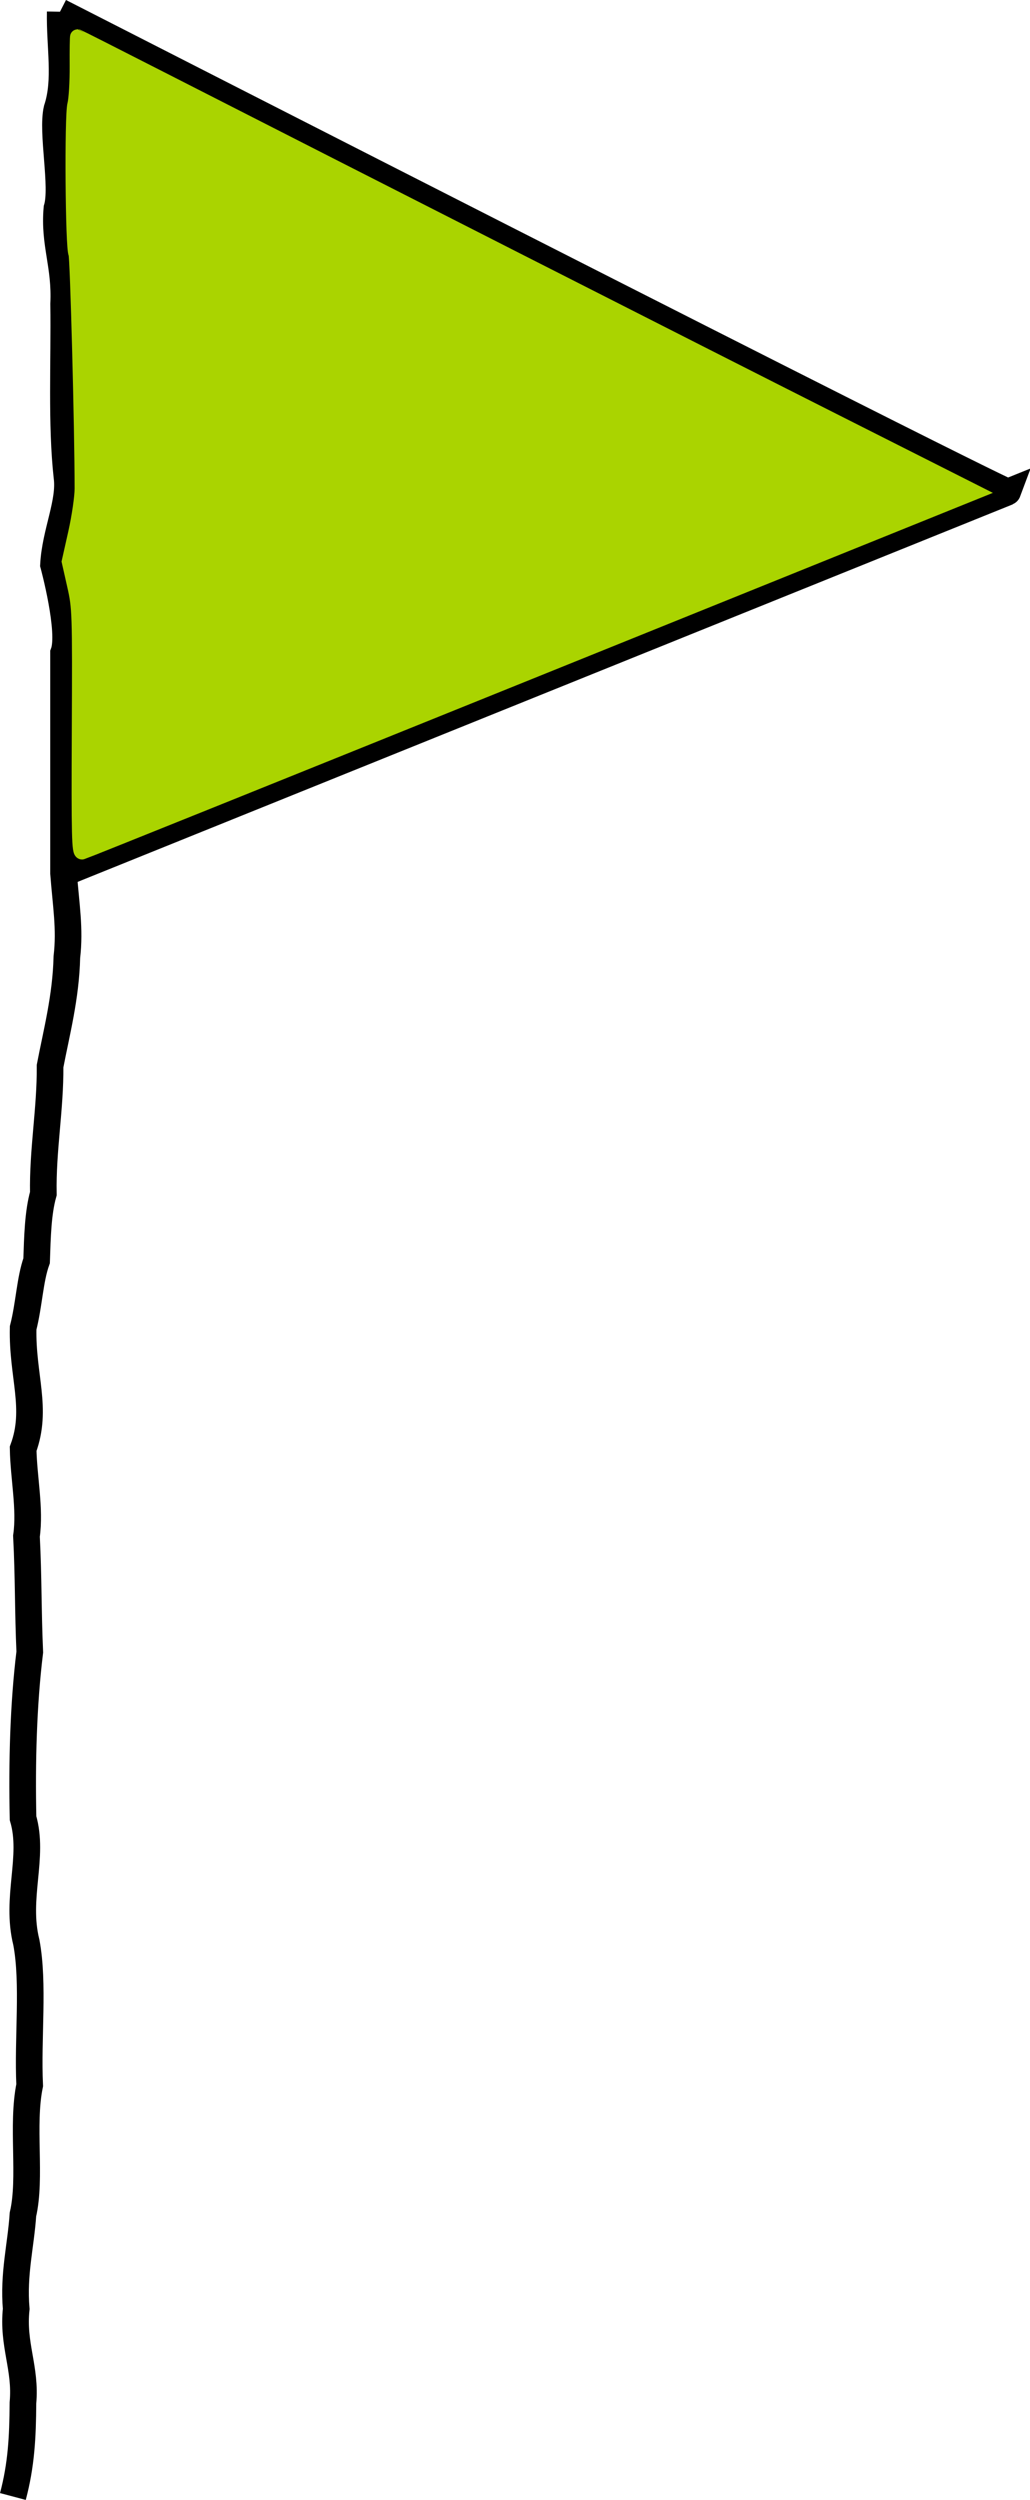 <?xml version="1.0" encoding="UTF-8" standalone="no"?>
<!-- Created with Inkscape (http://www.inkscape.org/) -->

<svg
   xmlns:dc="http://purl.org/dc/elements/1.1/"
   xmlns:cc="http://creativecommons.org/ns#"
   xmlns:rdf="http://www.w3.org/1999/02/22-rdf-syntax-ns#"
   xmlns:svg="http://www.w3.org/2000/svg"
   xmlns="http://www.w3.org/2000/svg"
   xmlns:sodipodi="http://sodipodi.sourceforge.net/DTD/sodipodi-0.dtd"
   xmlns:inkscape="http://www.inkscape.org/namespaces/inkscape"
   width="38.738"
   height="94.01"
   viewBox="0 0 10.249 24.874"
   version="1.1"
   id="svg1653"
   inkscape:version="0.92.3 (2405546, 2018-03-11)"
   sodipodi:docname="flag1.svg">
  <defs
     id="defs1647" />
  <sodipodi:namedview
     id="base"
     pagecolor="#ffffff"
     bordercolor="#666666"
     borderopacity="1.0"
     inkscape:pageopacity="0.0"
     inkscape:pageshadow="2"
     inkscape:zoom="5.6"
     inkscape:cx="69.903862"
     inkscape:cy="67.056653"
     inkscape:document-units="mm"
     inkscape:current-layer="layer1"
     showgrid="false"
     units="px"
     fit-margin-top="0"
     fit-margin-left="0"
     fit-margin-right="0"
     fit-margin-bottom="0"
     inkscape:window-width="1920"
     inkscape:window-height="1017"
     inkscape:window-x="-8"
     inkscape:window-y="-8"
     inkscape:window-maximized="1" />
  <g
     inkscape:label="Layer 1"
     inkscape:groupmode="layer"
     id="layer1"
     transform="translate(-11.398,-271.86)">
    <path
       style="fill:none;stroke:#000000;stroke-width:0.265px;stroke-linecap:butt;stroke-linejoin:miter;stroke-opacity:1"
       d="m 11.526,296.699 c 0.083,-0.312 0.098,-0.587 0.1,-0.931 0.032,-0.347 -0.105,-0.578 -0.067,-0.935 -0.03,-0.347 0.047,-0.634 0.067,-0.94 0.085,-0.366 -0.015,-0.886 0.067,-1.286 -0.022,-0.463 0.044,-1.013 -0.033,-1.421 -0.111,-0.445 0.081,-0.848 -0.033,-1.236 -0.012,-0.554 0.003,-1.131 0.067,-1.653 -0.018,-0.402 -0.012,-0.747 -0.033,-1.153 0.039,-0.274 -0.028,-0.582 -0.033,-0.869 0.148,-0.401 -0.011,-0.725 4e-6,-1.203 0.059,-0.23 0.067,-0.482 0.134,-0.668 0.008,-0.237 0.013,-0.477 0.067,-0.668 -0.008,-0.436 0.07,-0.836 0.067,-1.269 0.063,-0.329 0.158,-0.688 0.167,-1.084 0.033,-0.284 -0.009,-0.518 -0.033,-0.835 v -2.19 c 0.081,-0.212 -0.1,-0.879 -0.1,-0.879 0.017,-0.321 0.168,-0.62 0.134,-0.874 -0.058,-0.526 -0.025,-1.145 -0.033,-1.721 0.018,-0.389 -0.098,-0.594 -0.067,-0.95 0.066,-0.218 -0.054,-0.757 2e-6,-0.988 0.097,-0.292 0.026,-0.617 0.033,-0.969"
       id="path1659"
       inkscape:connector-curvature="0"
       sodipodi:nodetypes="ccccccccccccccccccccccc" />
    <path
       style="fill:none;stroke:#000000;stroke-width:0.265px;stroke-linecap:butt;stroke-linejoin:miter;stroke-opacity:1"
       d="m 11.994,271.978 c 9.421,4.81 9.433,4.777 9.433,4.777 l -9.399,3.794 v 0"
       id="path2309"
       inkscape:connector-curvature="0" />
    <path
       style="opacity:1;fill:#aad400;fill-opacity:1;stroke:#aad400;stroke-width:0.562;stroke-miterlimit:4;stroke-dasharray:none;stroke-opacity:1"
       d="m 45.987,32.41 c 0.02,-4.456 0.015,-4.609 -0.179,-5.468 l -0.199,-0.884 0.242,-1.08 c 0.133,-0.594 0.242,-1.341 0.242,-1.66 C 46.093,21.066 45.921,14.589 45.86,14.493 45.743,14.31 45.708,9.319 45.82,8.897 45.872,8.701 45.911,8.048 45.907,7.446 c -0.004,-0.602 0.004,-1.094 0.017,-1.094 0.013,0 1.428,0.717 3.144,1.593 7.364,3.759 20.219,10.293 25.181,12.797 l 5.365,2.708 -16.693,6.741 c -9.181,3.708 -16.752,6.755 -16.824,6.771 -0.113,0.026 -0.128,-0.572 -0.11,-4.554 z"
       id="path2313"
       inkscape:connector-curvature="0"
       transform="matrix(0.265,0,0,0.265,0,270.542)" />
  </g>
</svg>
